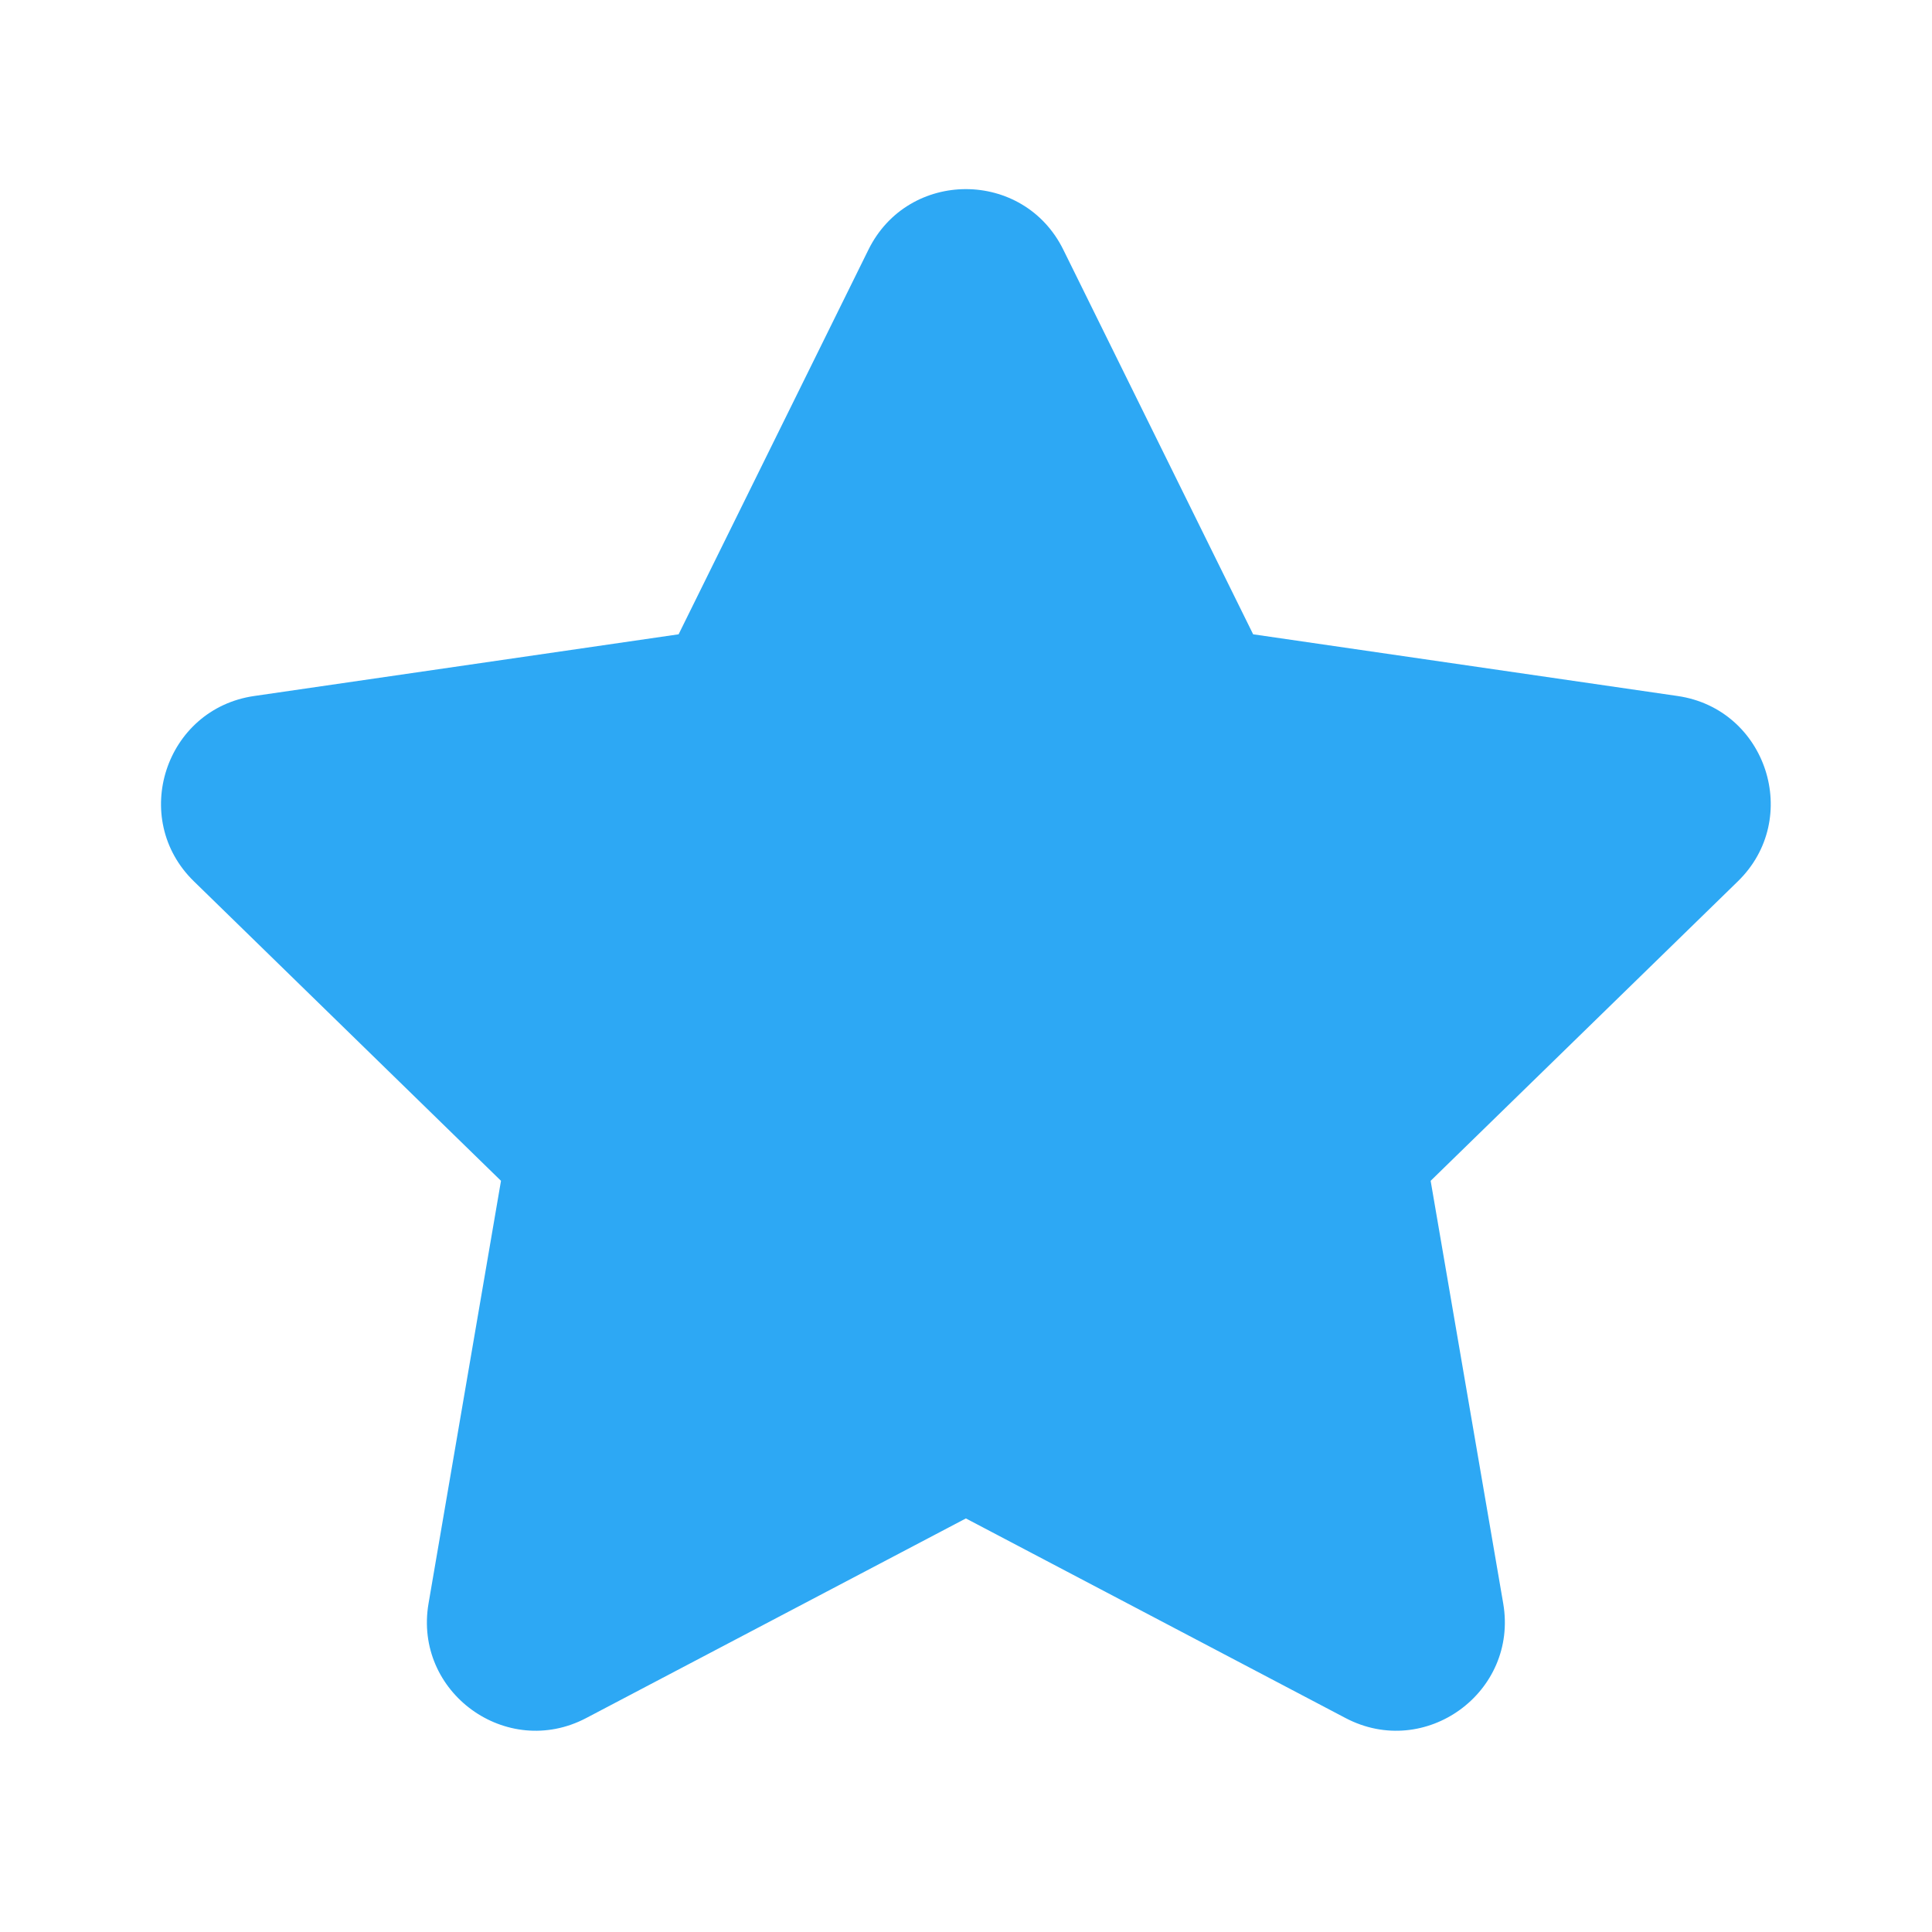 <svg width="16" height="16" viewBox="0 0 16 16" fill="none" xmlns="http://www.w3.org/2000/svg">
<path d="M7.192 2.068C7.522 1.399 8.476 1.399 8.806 2.068L10.378 5.253L13.893 5.764C14.631 5.871 14.926 6.779 14.392 7.299L11.848 9.779L12.449 13.279C12.575 14.015 11.803 14.575 11.143 14.228L7.999 12.575L4.855 14.228C4.195 14.575 3.423 14.015 3.549 13.279L4.149 9.779L1.606 7.299C1.072 6.779 1.367 5.871 2.105 5.764L5.62 5.253L7.192 2.068Z" fill="#2DA8F4"/>
</svg>
